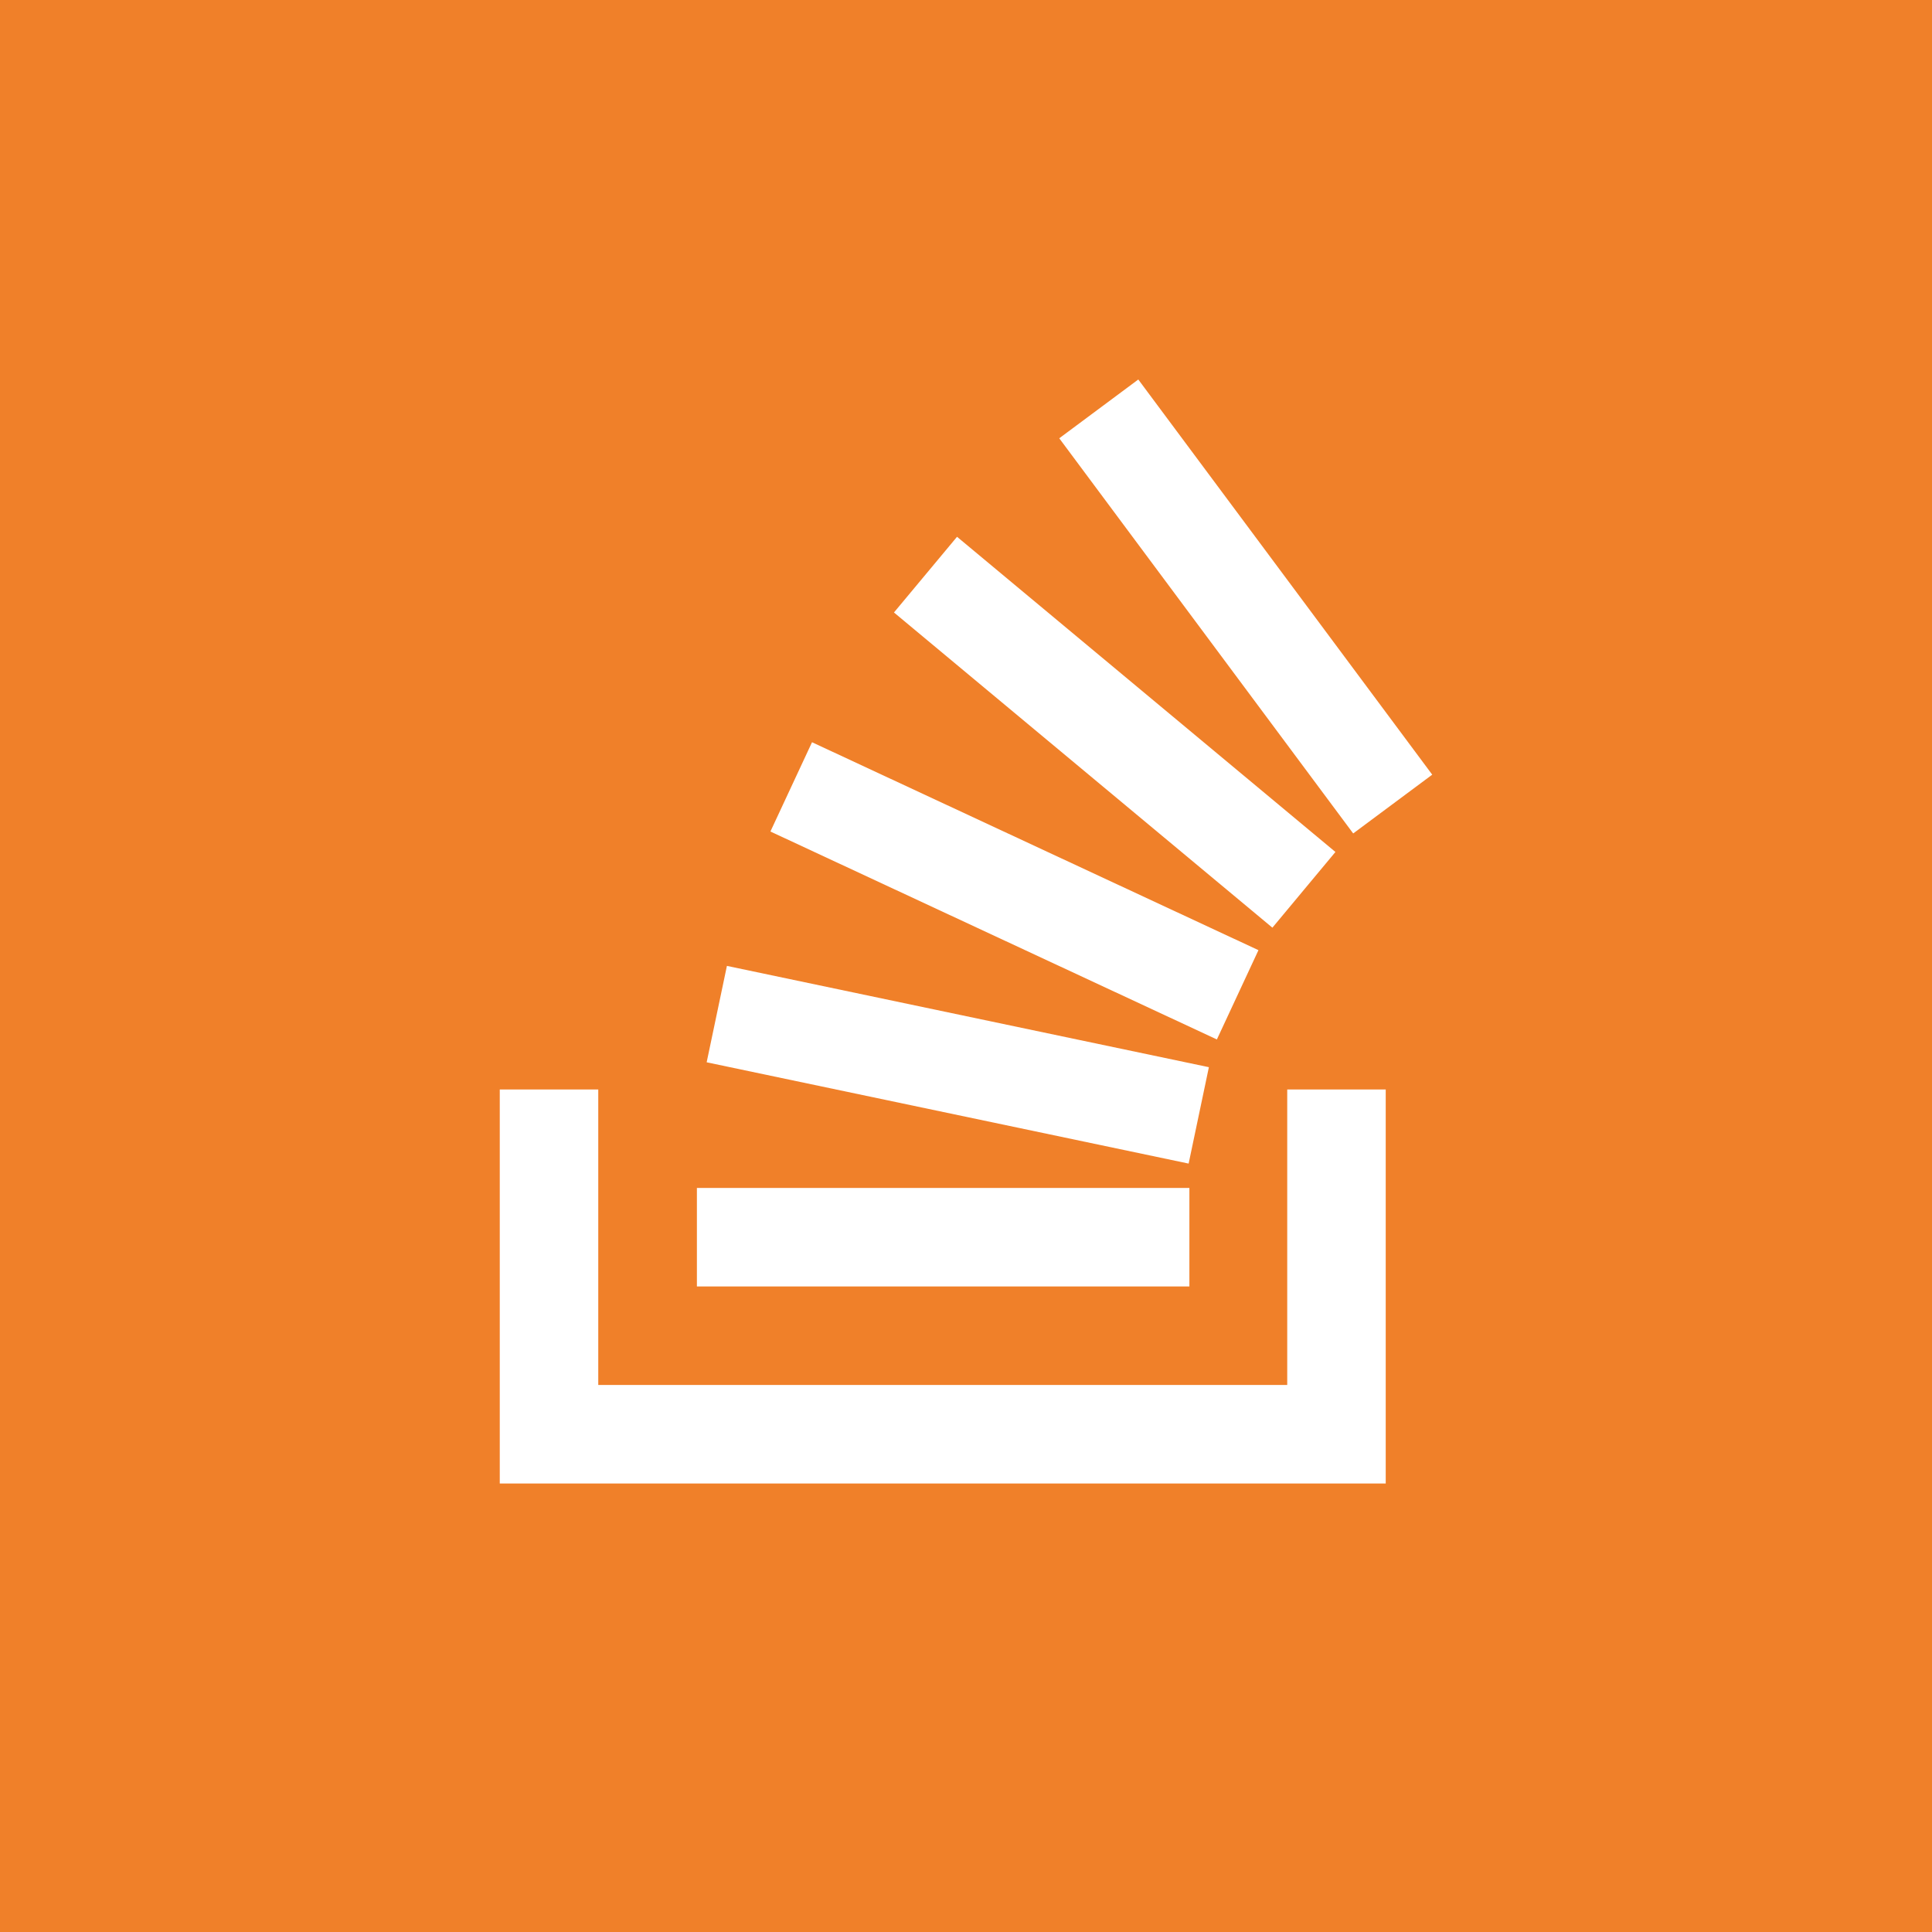 <svg id="StackOverflow" xmlns="http://www.w3.org/2000/svg" viewBox="0 0 56 56"><title>stackoverflow</title><rect id="BG" width="56" height="56" style="fill:#f08029"/><g id="Icon"><polygon points="37.311 40.144 37.311 31.579 40.166 31.579 40.166 43 14.486 43 14.486 31.579 17.341 31.579 17.341 40.144 37.311 40.144" style="fill:#fff"/><path d="M20.483,30.791L34.453,33.727l0.587-2.794L21.07,27.997Zm1.848-6.689,12.941,6.027,1.205-2.588L23.537,21.514Zm3.581-6.349,10.969,9.136,1.827-2.194L27.74,15.559ZM32.994,11l-2.291,1.704,8.52,11.454,2.291-1.704ZM20.2,37.289l14.275,0V34.434l-14.275,0V37.289Z" style="fill:#fff"/></g></svg>
